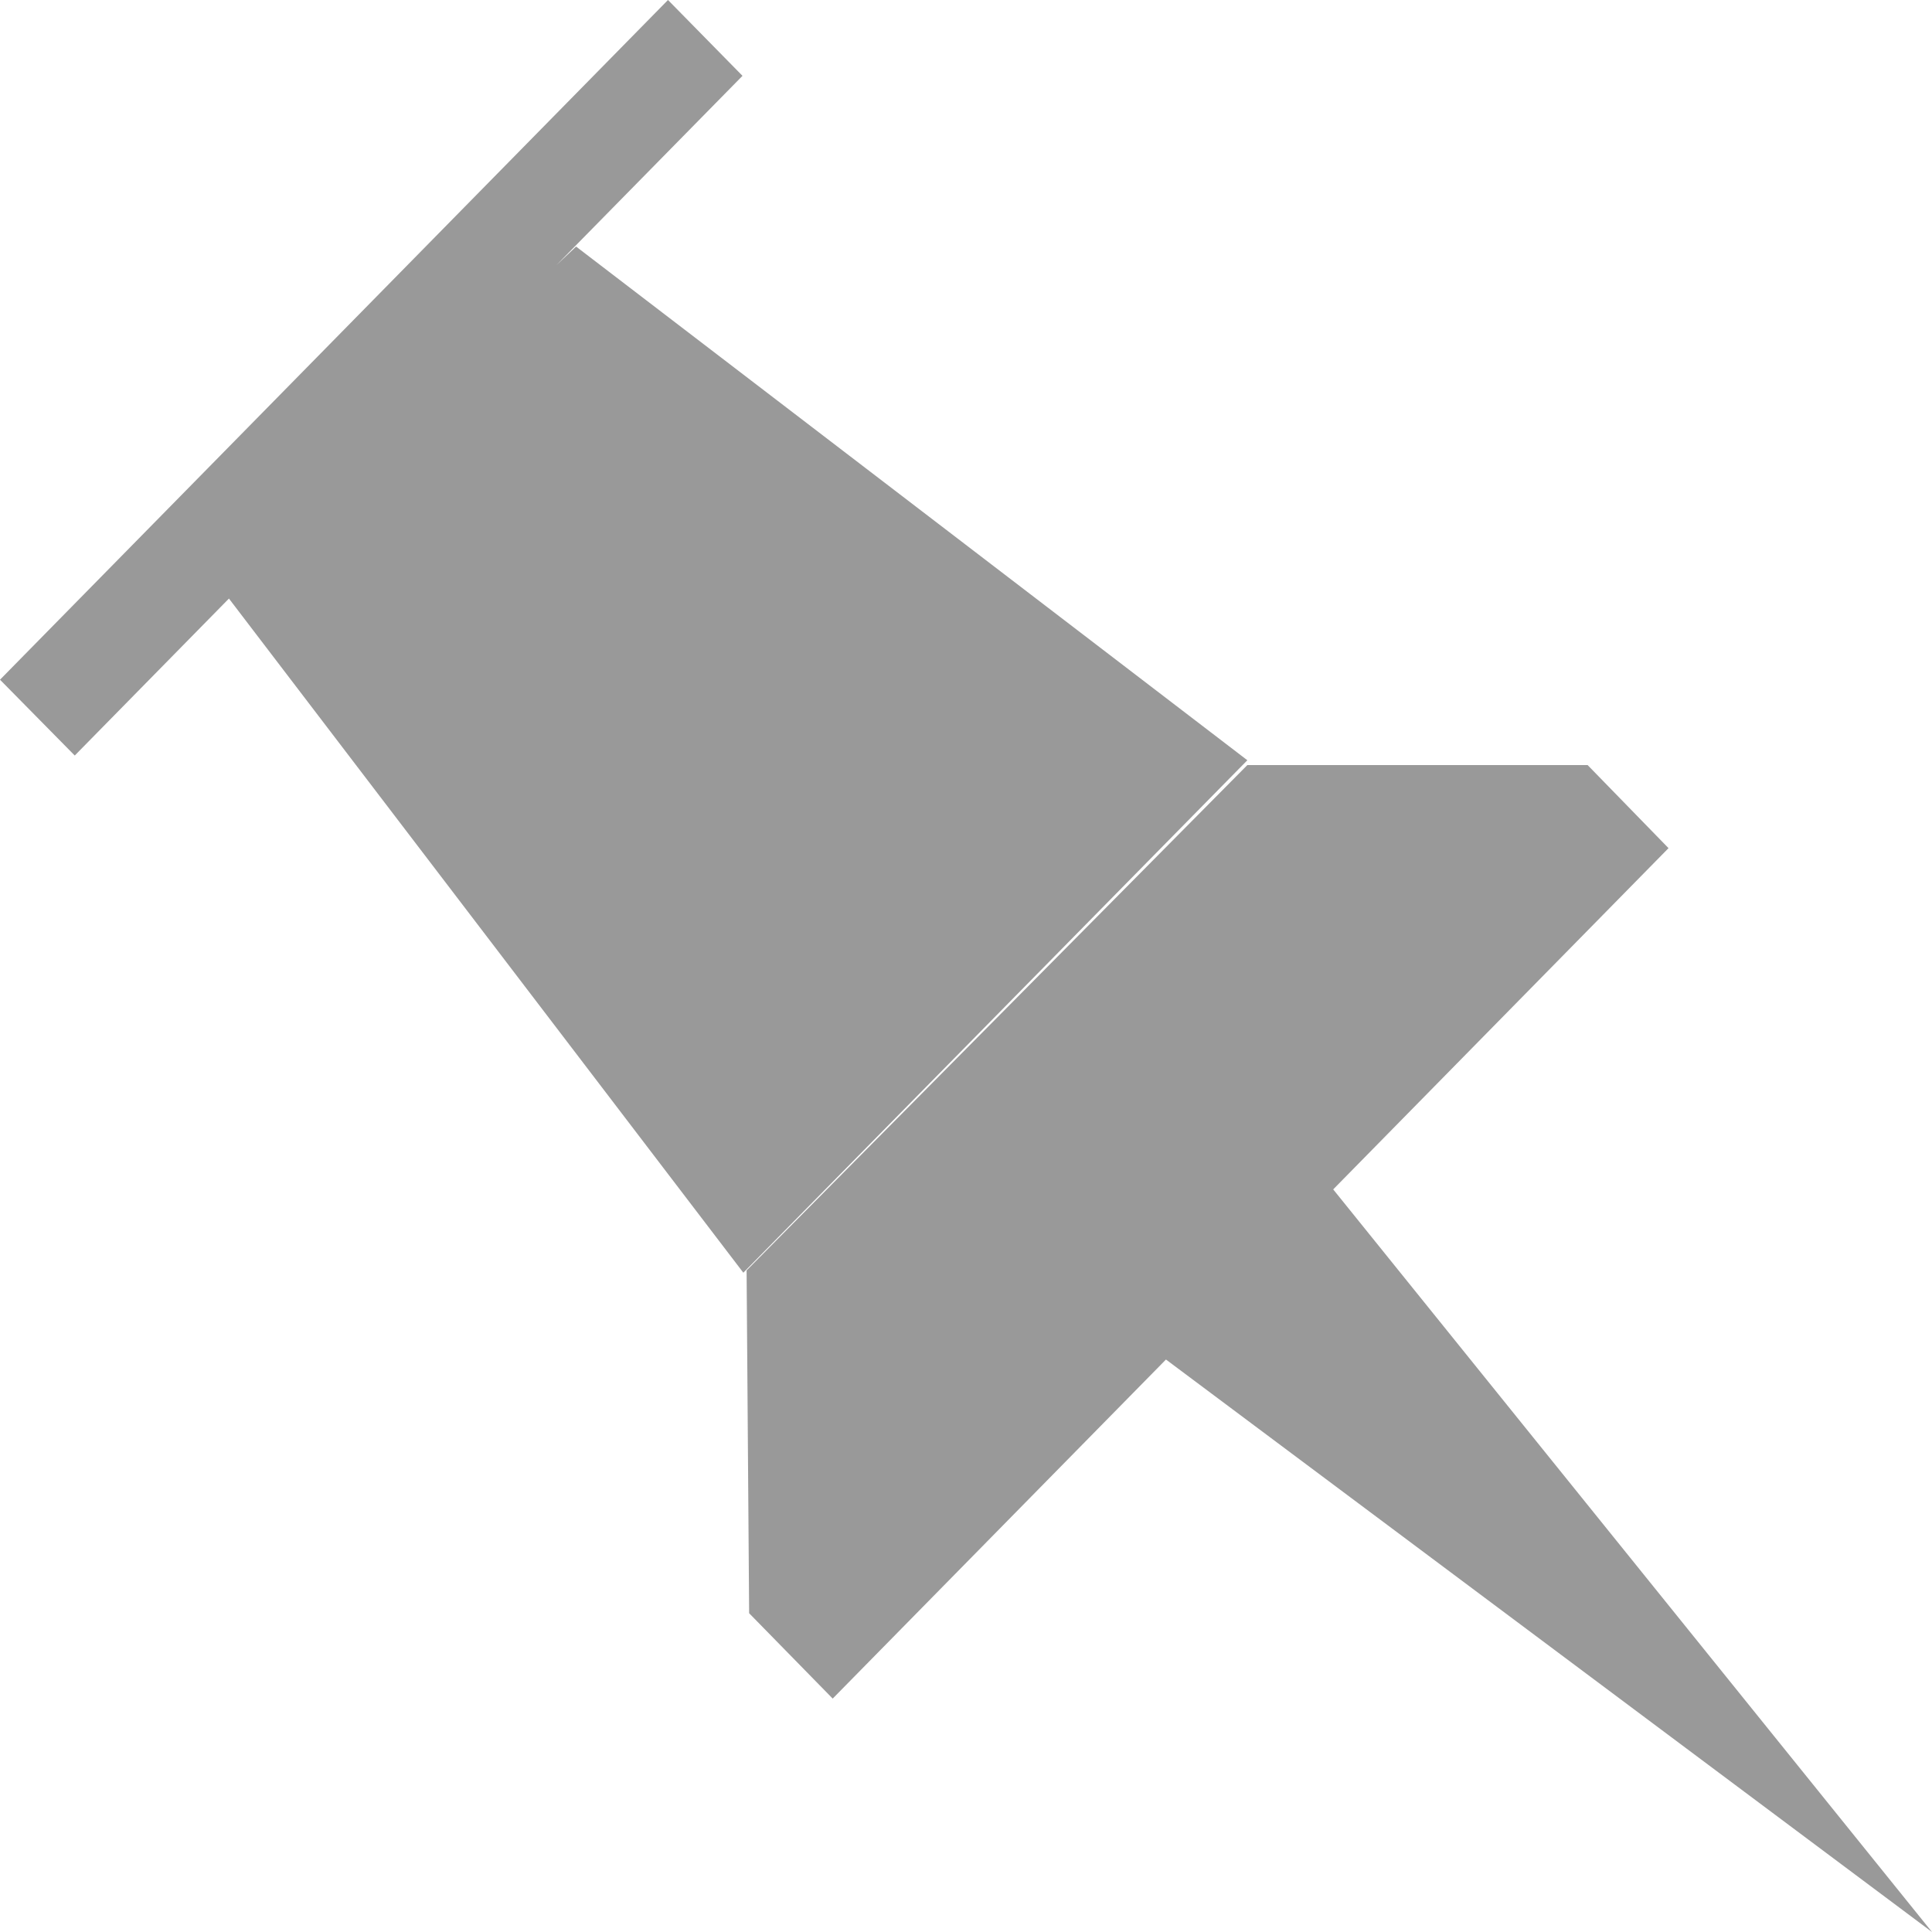 <?xml version="1.0" encoding="UTF-8"?>
<svg width="16px" height="16px" viewBox="0 0 16 16" version="1.1" xmlns="http://www.w3.org/2000/svg" xmlns:xlink="http://www.w3.org/1999/xlink">
    <!-- Generator: Sketch 49.2 (51160) - http://www.bohemiancoding.com/sketch -->
    <title>cats</title>
    <desc>Created with Sketch.</desc>
    <defs></defs>
    <g id="cats" stroke="none" stroke-width="1" fill="none" fill-rule="evenodd">
        <path d="M6.344,11.259 L2.84217094e-14,16 L4.959,9.85 L2.182,7.024 L2.852,6.336 L5.67,6.336 L9.817,10.521 L9.796,13.36 L9.104,14.067 L6.344,11.259 Z M14.104,4.957 L9.844,10.54 L5.67,6.296 L11.229,2.042 L11.393,2.197 L9.851,0.628 L10.468,0 L16,5.629 L15.381,6.257 L14.104,4.957 Z" id="pin" fill="#999999" transform="translate(8, 8) scale(-1, 1) translate(-8, -8) "></path>
    </g>
</svg>